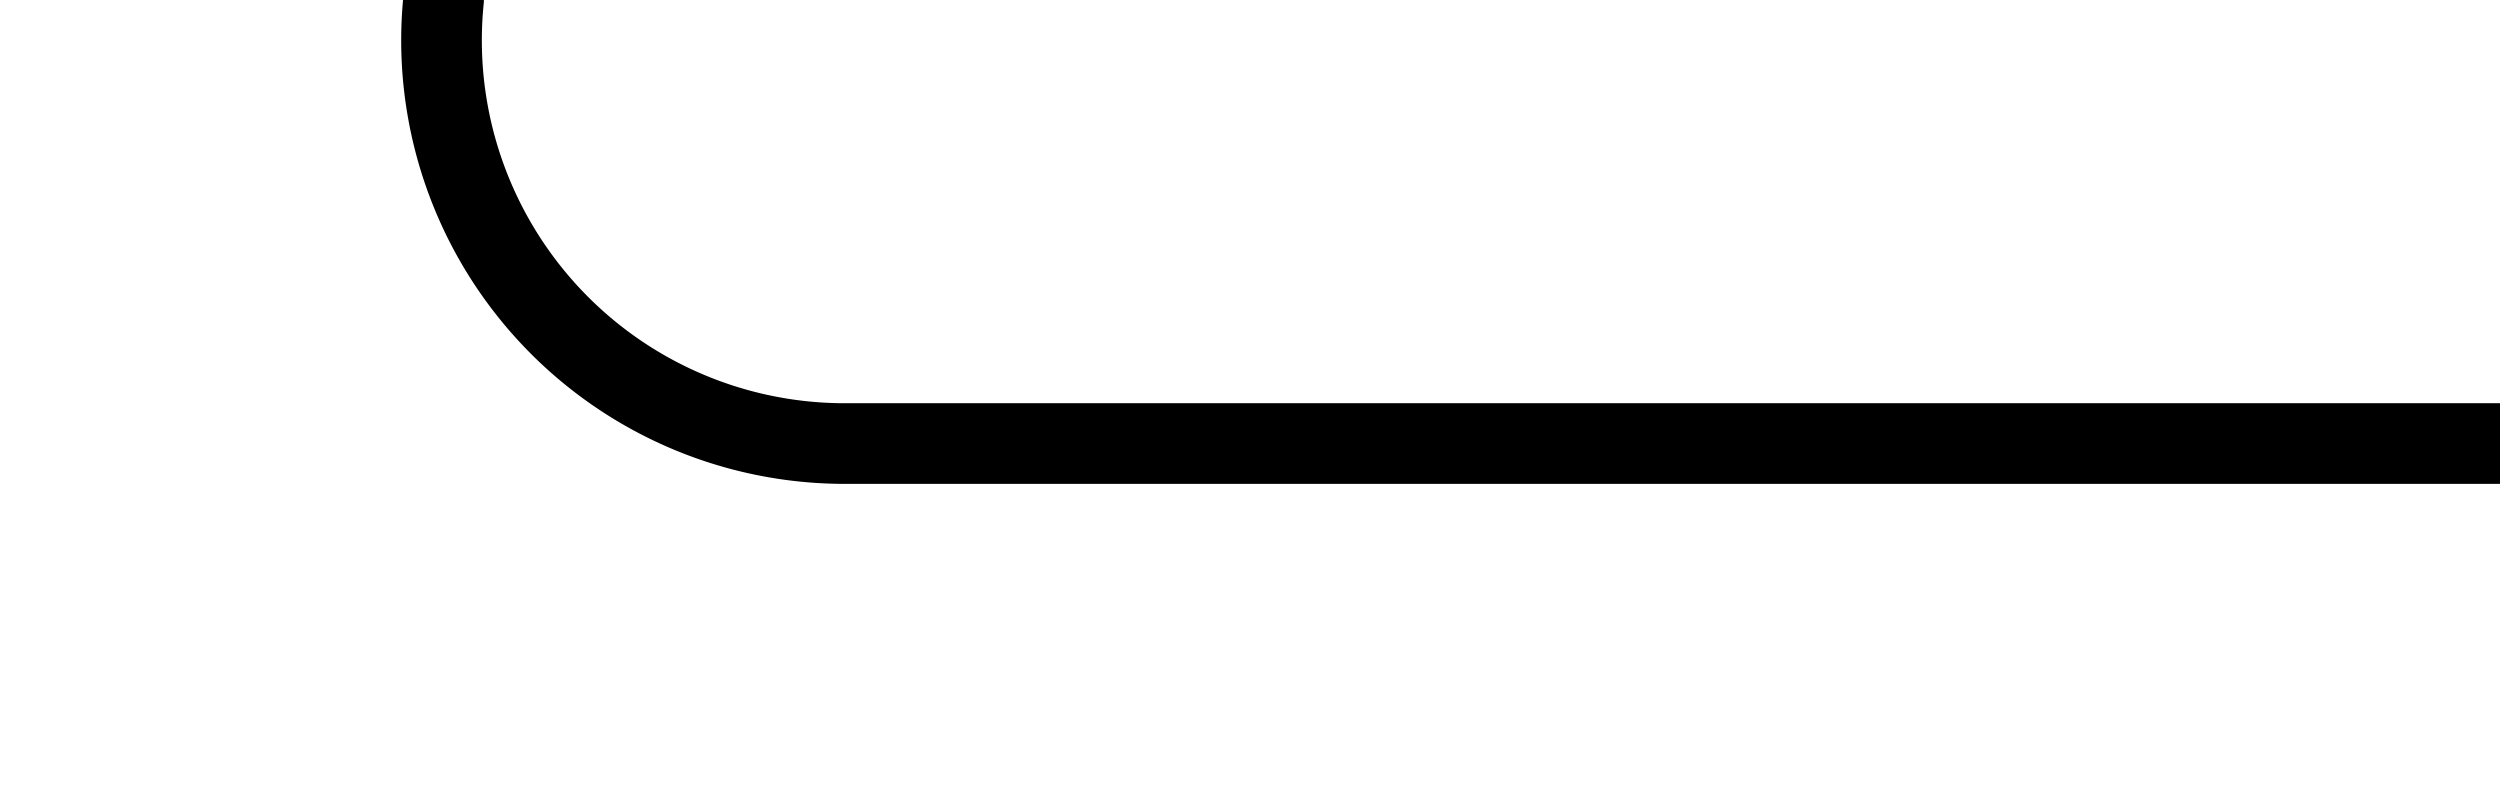 ﻿<?xml version="1.0" encoding="utf-8"?>
<svg version="1.1" xmlns:xlink="http://www.w3.org/1999/xlink" width="31px" height="10px" preserveAspectRatio="xMinYMid meet" viewBox="1215 672  31 8" xmlns="http://www.w3.org/2000/svg">
  <path d="M 1195 575.5  L 1215 575.5  A 5 5 0 0 1 1220.5 580.5 L 1220.5 671  A 5 5 0 0 0 1225.5 676.5 L 1246 676.5  " stroke-width="1" stroke="#000000" fill="none" />
  <path d="M 1197 572.5  A 3 3 0 0 0 1194 575.5 A 3 3 0 0 0 1197 578.5 A 3 3 0 0 0 1200 575.5 A 3 3 0 0 0 1197 572.5 Z " fill-rule="nonzero" fill="#000000" stroke="none" />
</svg>